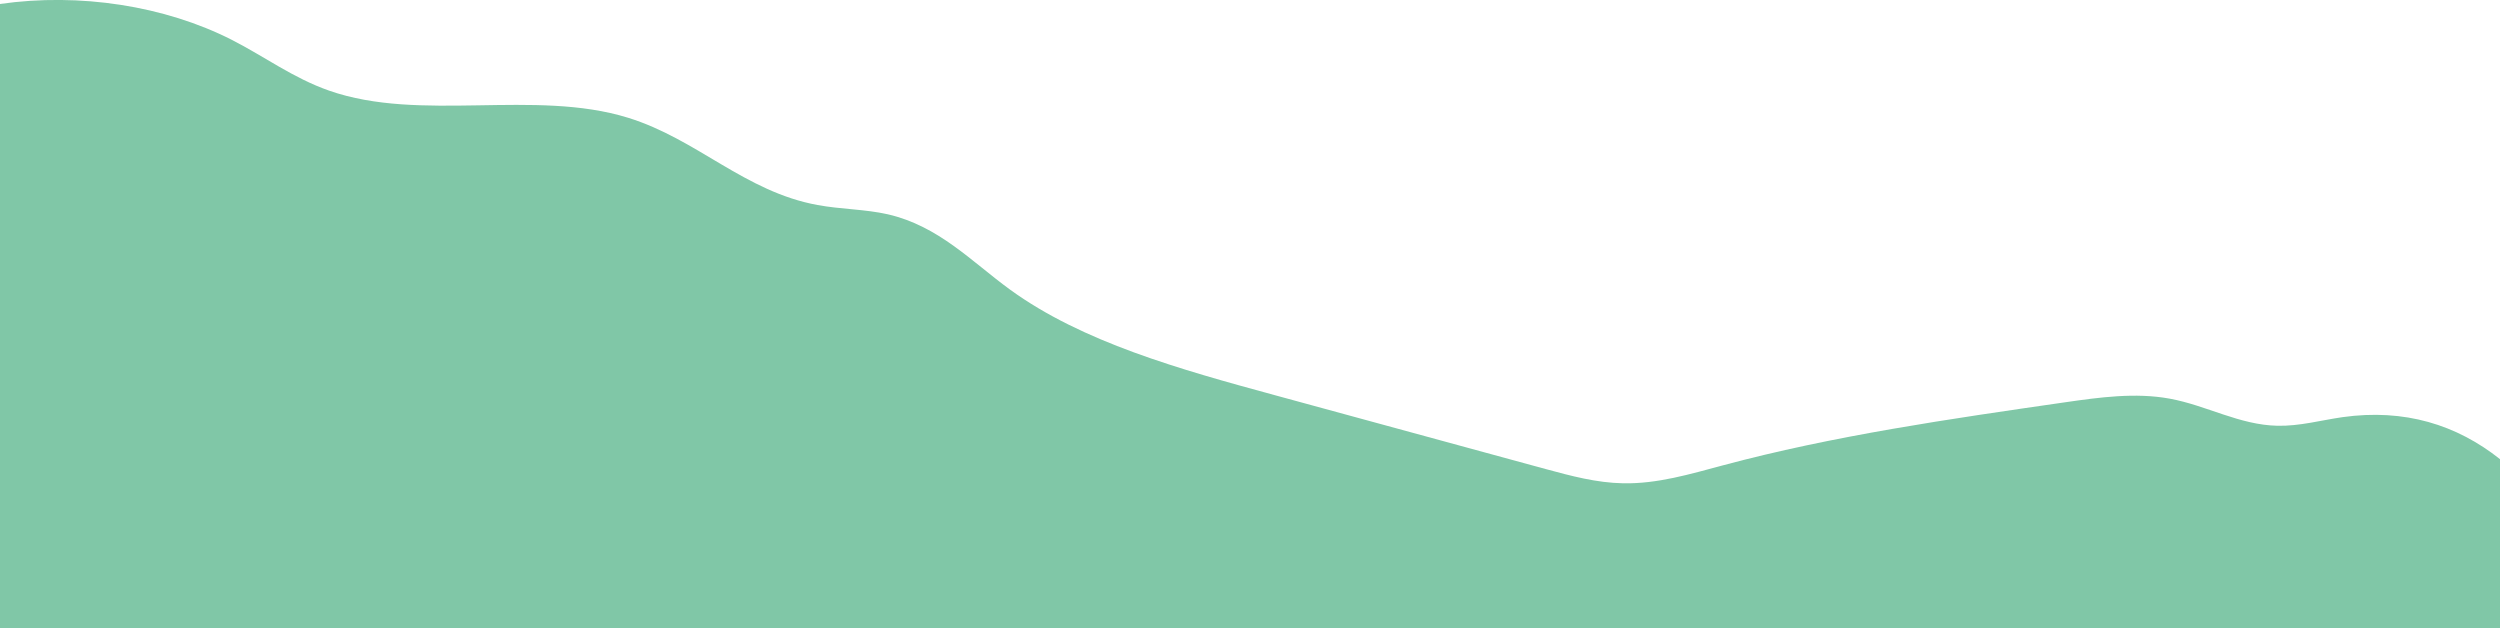 <?xml version="1.0" encoding="utf-8"?>
<!-- Generator: Adobe Illustrator 27.8.1, SVG Export Plug-In . SVG Version: 6.00 Build 0)  -->
<svg version="1.1" id="圖層_1" xmlns="http://www.w3.org/2000/svg" xmlns:xlink="http://www.w3.org/1999/xlink" x="0px" y="0px"
	 viewBox="0 0 1512 380" style="enable-background:new 0 0 1512 380;" xml:space="preserve">
<style type="text/css">
	.st0{fill:#80C7A7;}
</style>
<path class="st0" d="M1512,277.7c-26.2-20.8-57.7-30.7-95.3-25.4c-13.1,1.9-26,5.5-39.3,5.2c-23.1-0.5-42.8-12.3-65.2-16.4
	c-20.7-3.8-42.4-0.8-63.2,2.2c-69.9,10.1-140.2,20.2-207.2,38.2c-19.5,5.2-39.4,11.2-60.1,10.8c-16.2-0.3-31.7-4.5-46.8-8.6
	C880.3,268.8,825.6,253.9,771,239c-57.3-15.6-116.5-32.1-160.2-63.9c-23.1-16.8-43-38.4-73.9-45.5c-13.7-3.1-28.4-3-42.4-5.6
	c-44-8-72.9-39.9-114.7-52.8c-56.6-17.5-125.4,3-180.8-16.4c-21.7-7.6-39-20.6-58.8-30.7C99.7,3.5,48.1-4.5,0,2.4V941h1512V277.7z"
	/>
</svg>
